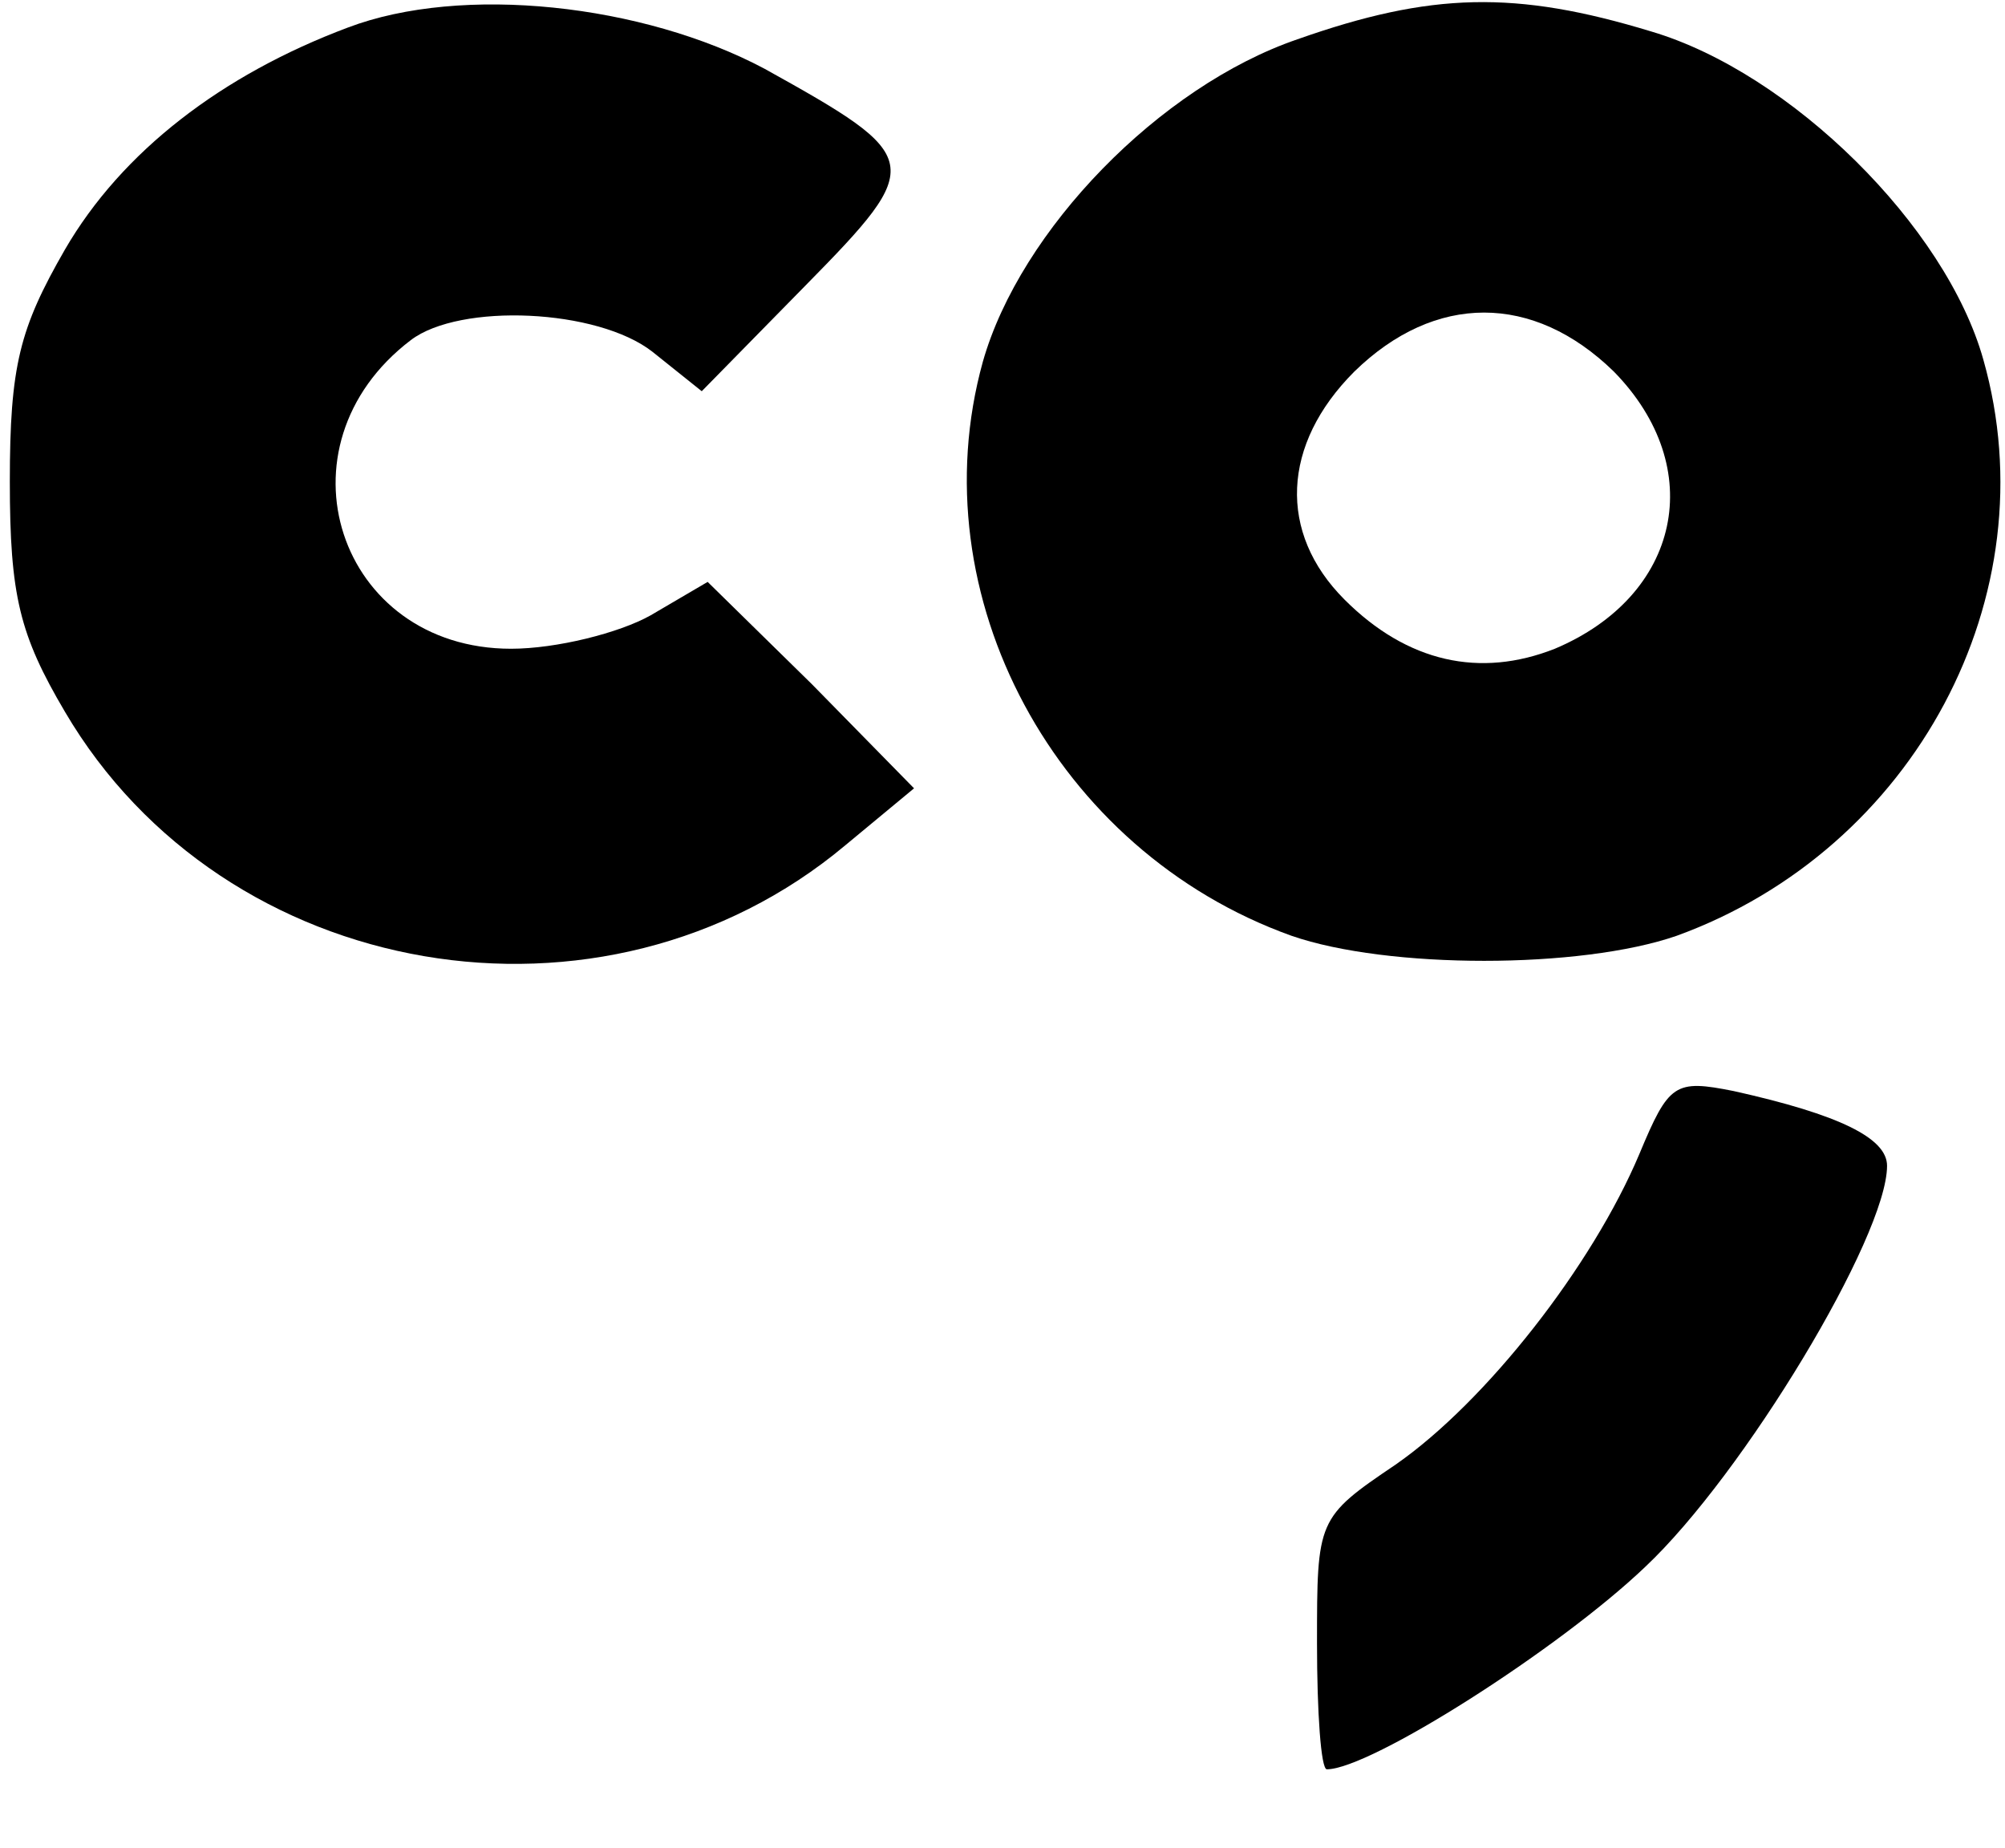 <?xml version="1.0" standalone="no"?>
<!DOCTYPE svg PUBLIC "-//W3C//DTD SVG 20010904//EN"
 "http://www.w3.org/TR/2001/REC-SVG-20010904/DTD/svg10.dtd">
<svg version="1.0" xmlns="http://www.w3.org/2000/svg"
 width="102pt" height="94pt" viewBox="0 0 102 94"
 preserveAspectRatio="xMidYMid meet">

<g transform="translate(0,94) scale(0.1,-0.1)"
fill="#000000" stroke="none">
<path d="M177 926 c-64 -24 -115 -63 -144 -113 -23 -40 -28 -59 -28 -118 0
-58 5 -78 28 -117 81 -138 274 -171 397 -68 l35 29 -52 53 -53 52 -29 -17
c-16 -9 -48 -17 -71 -17 -88 0 -122 103 -51 157 25 19 95 16 123 -6 l25 -20
53 54 c61 62 60 65 -21 110 -62 33 -154 43 -212 21z"/>
<path d="M660 920 c-70 -24 -141 -97 -160 -164 -33 -119 37 -249 157 -292 49
-17 147 -17 196 0 121 44 190 173 156 293 -19 68 -98 146 -169 167 -69 21
-112 20 -180 -4z m161 -169 c48 -49 34 -114 -30 -141 -38 -15 -75 -7 -107 25
-34 34 -32 79 5 116 41 40 91 40 132 0z"/>
<path d="M834 353 c-24 -57 -78 -126 -124 -158 -40 -27 -40 -28 -40 -91 0 -35
2 -64 5 -64 22 0 118 61 162 103 50 47 123 168 123 204 0 14 -24 26 -78 38
-30 6 -33 4 -48 -32z"/>
</g>
</svg>
